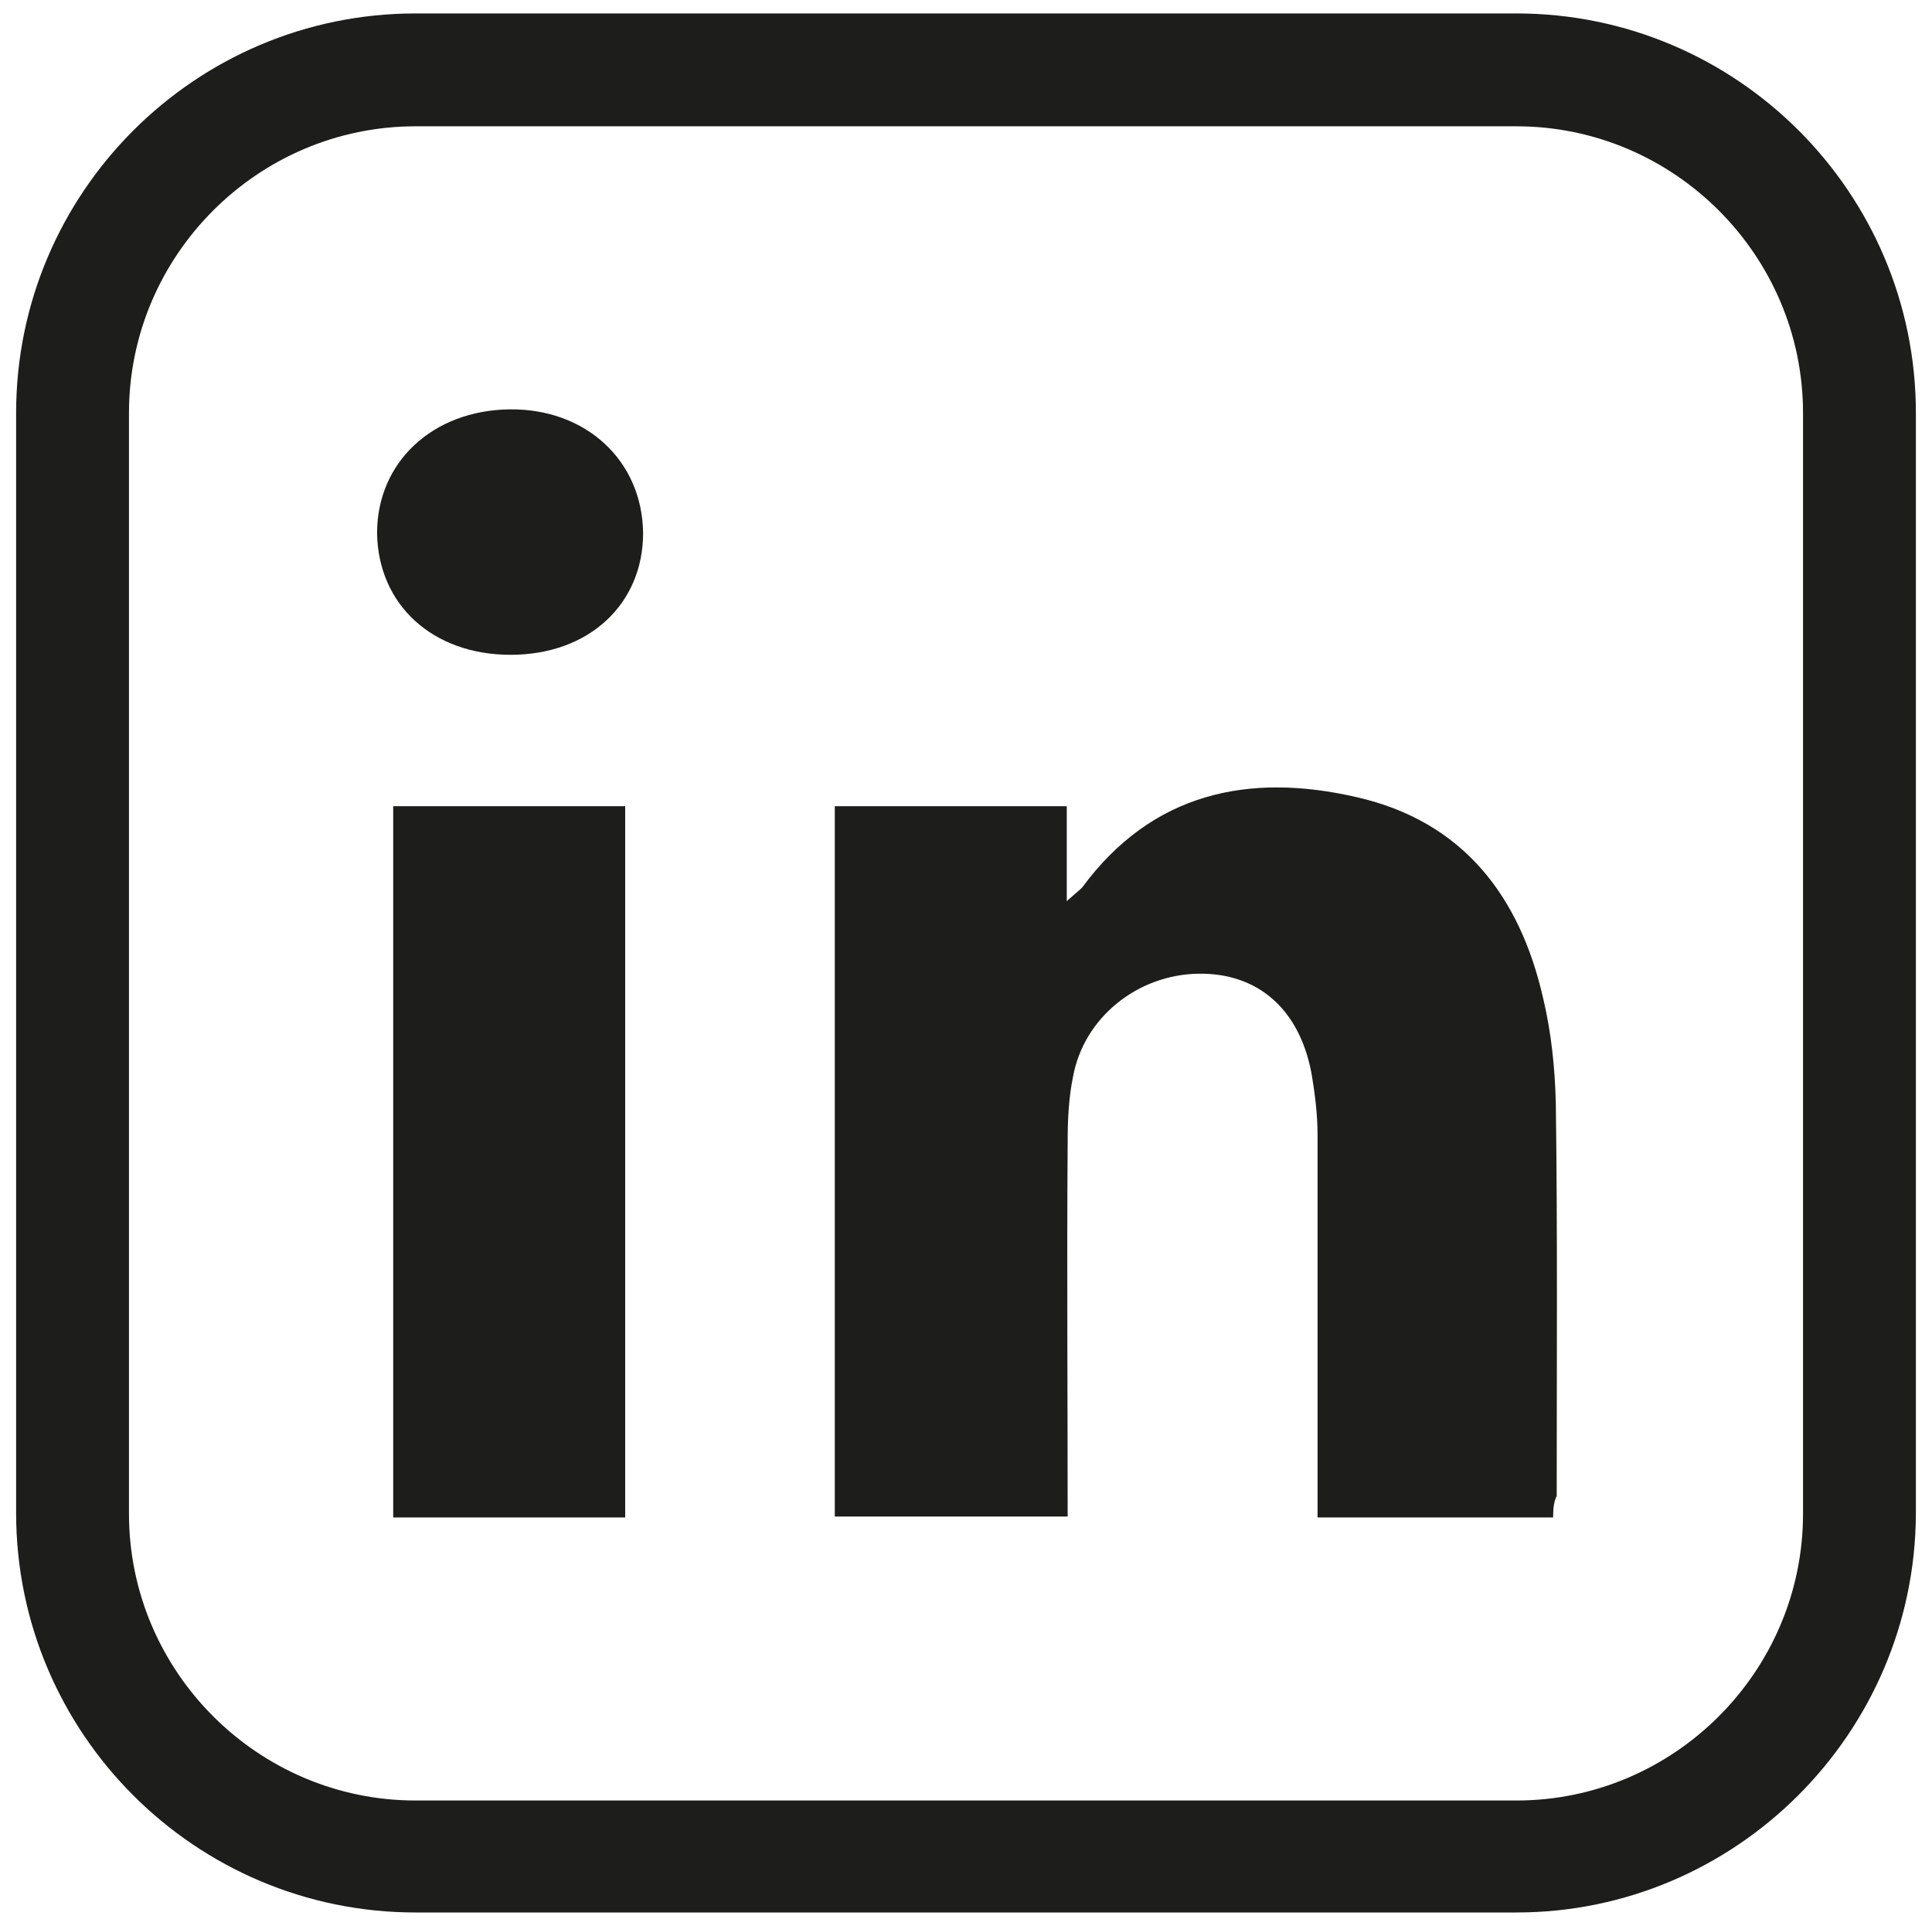 <?xml version="1.0" encoding="utf-8"?>
<!-- Generator: Adobe Illustrator 24.0.1, SVG Export Plug-In . SVG Version: 6.00 Build 0)  -->
<svg version="1.1" id="Layer_1" xmlns="http://www.w3.org/2000/svg" xmlns:xlink="http://www.w3.org/1999/xlink" x="0px" y="0px"
	 viewBox="0 0 21.57 21.5" style="enable-background:new 0 0 21.57 21.5;" xml:space="preserve">
<style type="text/css">
	.st0{fill:#1D1D1B;}
</style>
<g>
	<path class="st0" d="M16.93,21.35H4.64c-2.46,0-4.46-2-4.46-4.46V4.61c0-2.46,2-4.46,4.46-4.46h12.29c2.46,0,4.46,2,4.46,4.46
		v12.29C21.38,19.35,19.38,21.35,16.93,21.35z M4.64,1.41c-1.76,0-3.2,1.44-3.2,3.2v12.29c0,1.76,1.44,3.2,3.2,3.2h12.29
		c1.76,0,3.2-1.44,3.2-3.2V4.61c0-1.76-1.44-3.2-3.2-3.2H4.64z"/>
	<g>
		<path class="st0" d="M17.34,16.94c-0.89,0-1.74,0-2.63,0c0-0.47,0-0.92,0-1.37c0-0.97,0-1.93,0-2.9c0-0.23-0.03-0.47-0.07-0.7
			c-0.14-0.72-0.61-1.11-1.26-1.1c-0.68,0.01-1.28,0.49-1.4,1.15c-0.05,0.24-0.06,0.49-0.06,0.74c-0.01,1.38,0,2.77,0,4.17
			c-0.88,0-1.73,0-2.6,0c0-2.65,0-5.28,0-7.93c0.85,0,1.69,0,2.59,0c0,0.32,0,0.65,0,1.06c0.1-0.09,0.14-0.12,0.17-0.15
			c0.78-1.06,1.86-1.29,3.07-1.01c1.18,0.27,1.82,1.1,2.08,2.25c0.09,0.38,0.13,0.77,0.14,1.16c0.02,1.46,0.01,2.92,0.01,4.39
			C17.35,16.76,17.34,16.83,17.34,16.94z"/>
		<path class="st0" d="M6.98,16.94c-0.87,0-1.72,0-2.59,0c0-2.64,0-5.28,0-7.94c0.85,0,1.7,0,2.59,0
			C6.98,11.62,6.98,14.26,6.98,16.94z"/>
		<path class="st0" d="M5.7,7.31c-0.87,0-1.48-0.56-1.49-1.36C4.21,5.16,4.83,4.58,5.69,4.57c0.85-0.01,1.48,0.57,1.49,1.38
			C7.18,6.74,6.58,7.31,5.7,7.31z"/>
	</g>
</g>
</svg>
